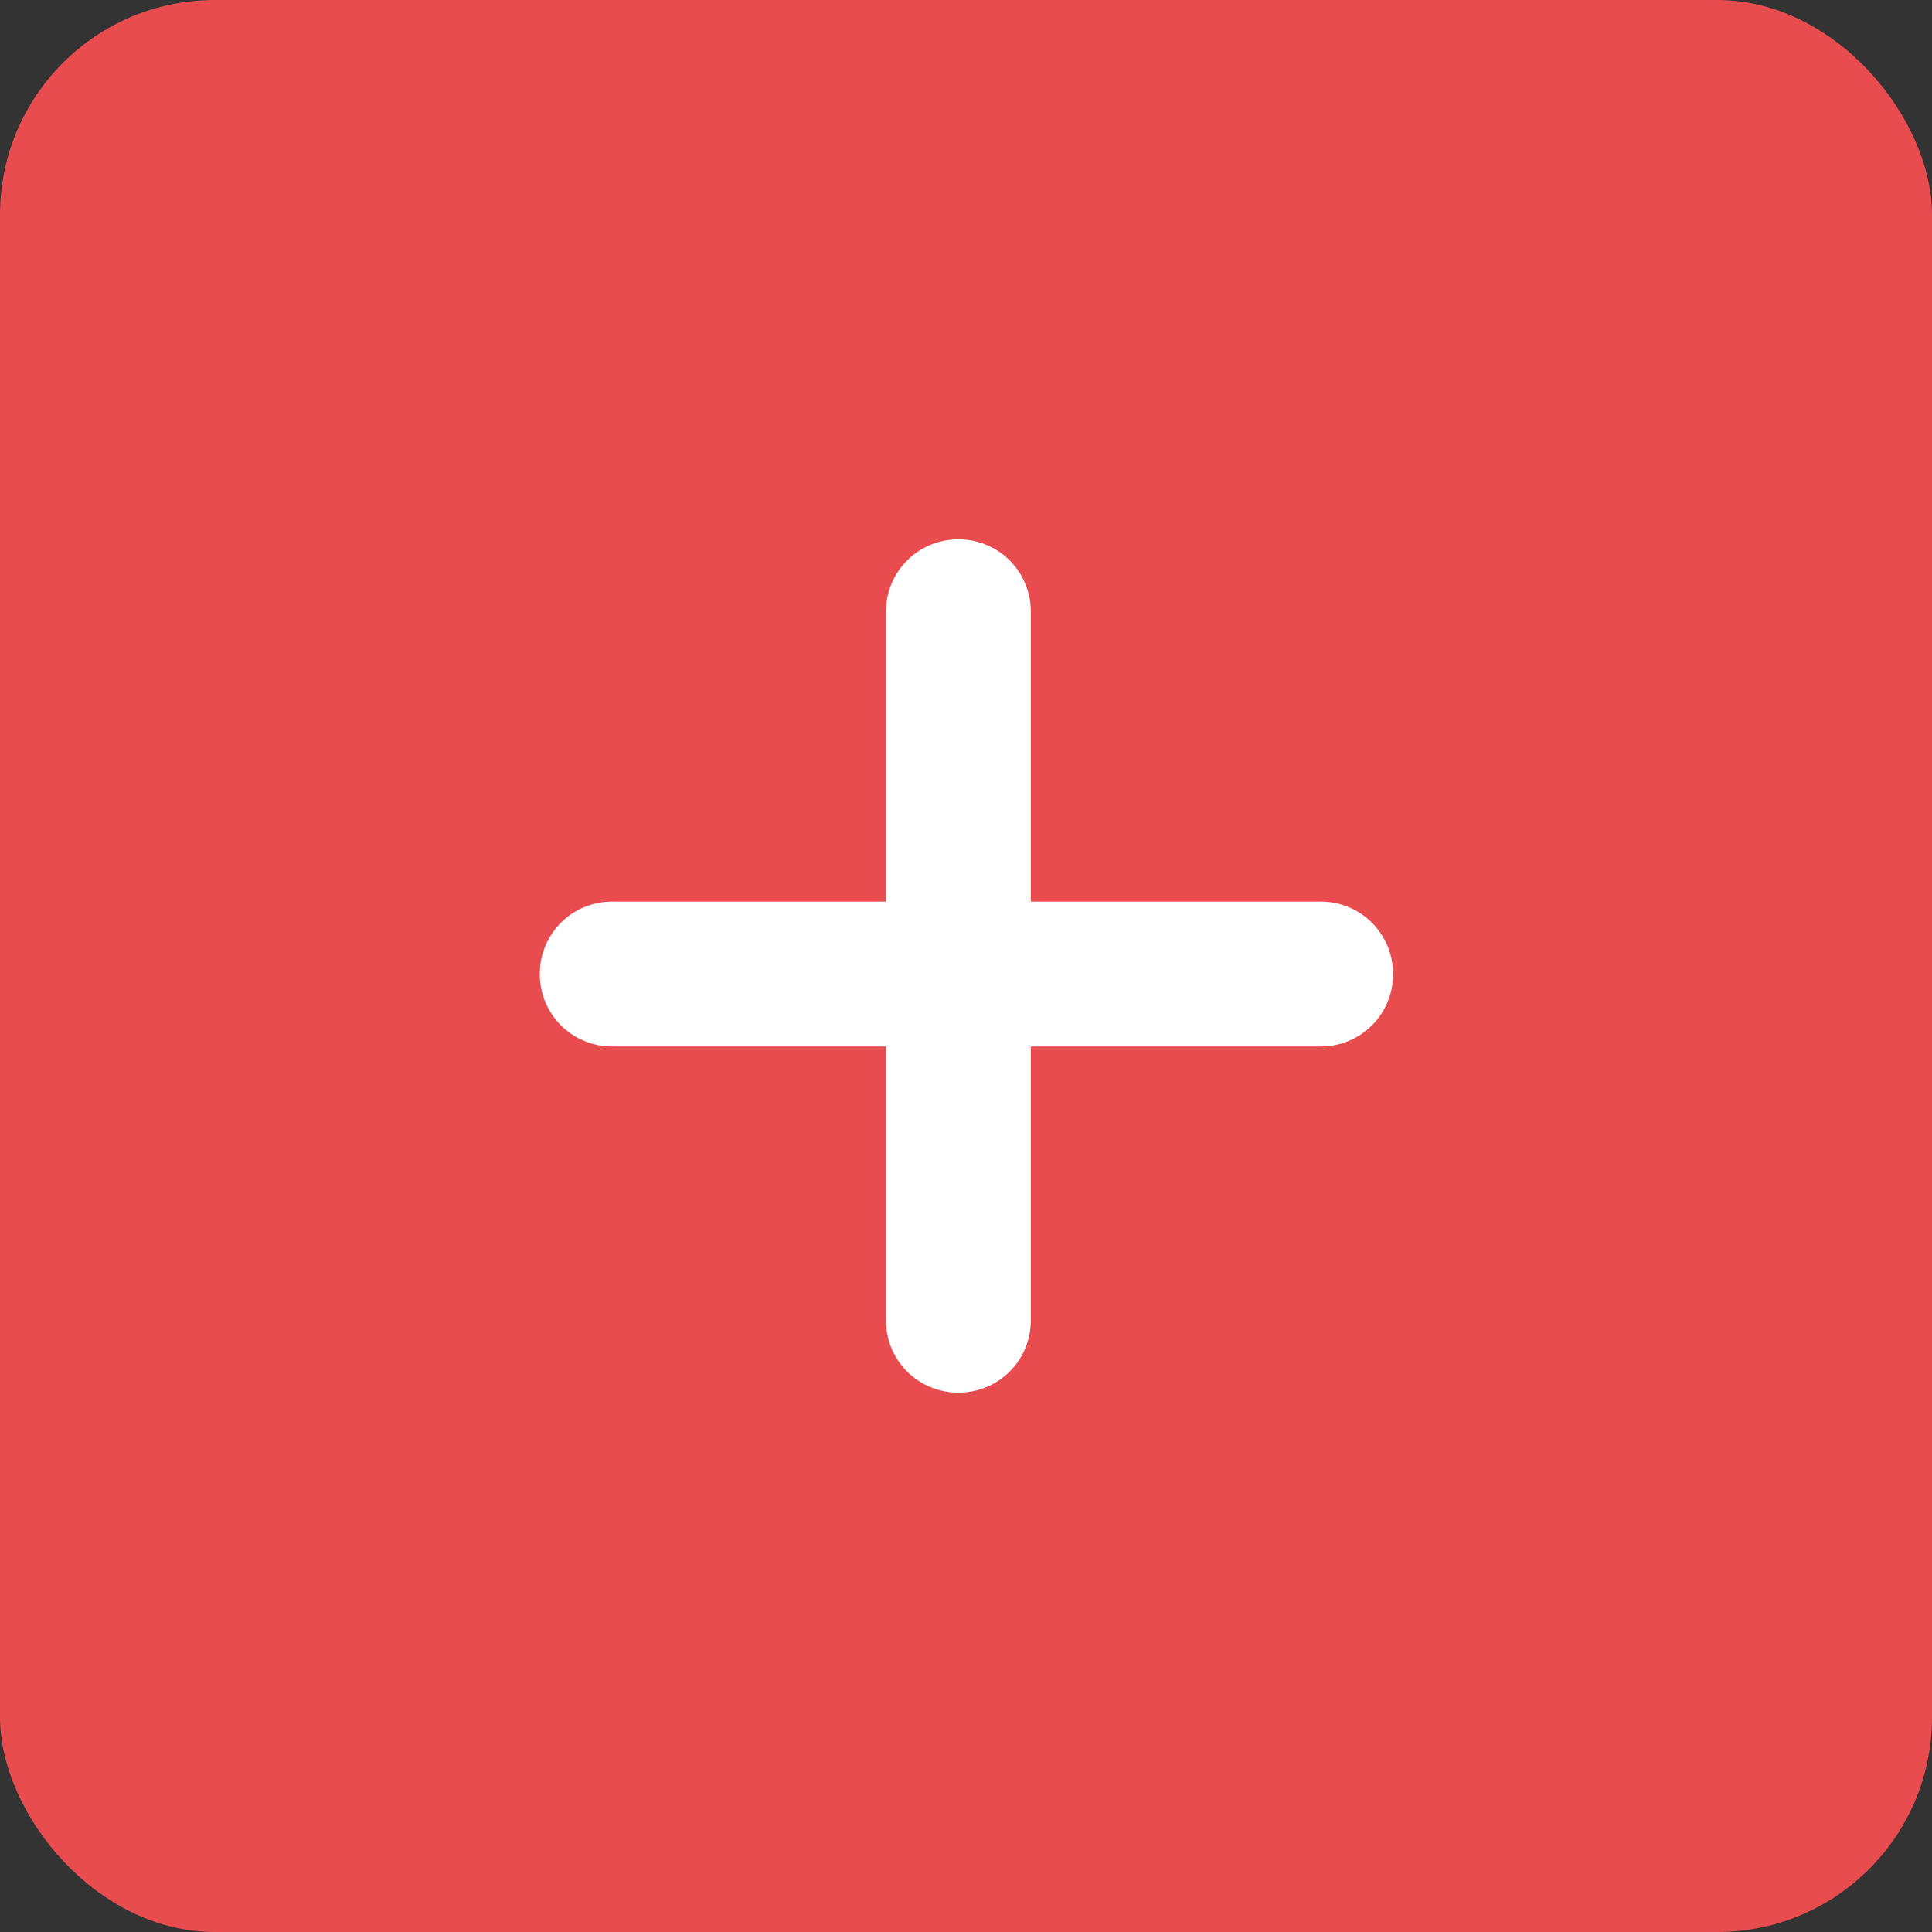 <svg width="36" height="36" viewBox="0 0 36 36" fill="none" xmlns="http://www.w3.org/2000/svg">
<rect x="0" y="0" width="36" height="36" fill="#333333" stroke="none"/>
<rect width="36" height="36" rx="4" fill="#E84C4F"/>
<path d="M25.958 18.15C25.958 18.9 25.358 19.5 24.608 19.5H19.208V24.6C19.208 25.35 18.608 25.95 17.858 25.95C17.108 25.95 16.508 25.35 16.508 24.6V19.5H11.408C10.658 19.5 10.058 18.9 10.058 18.15C10.058 17.4 10.658 16.8 11.408 16.8H16.508V11.4C16.508 10.65 17.108 10.05 17.858 10.05C18.608 10.05 19.208 10.65 19.208 11.4V16.8H24.608C25.358 16.8 25.958 17.4 25.958 18.15Z" fill="white"/>
</svg>
